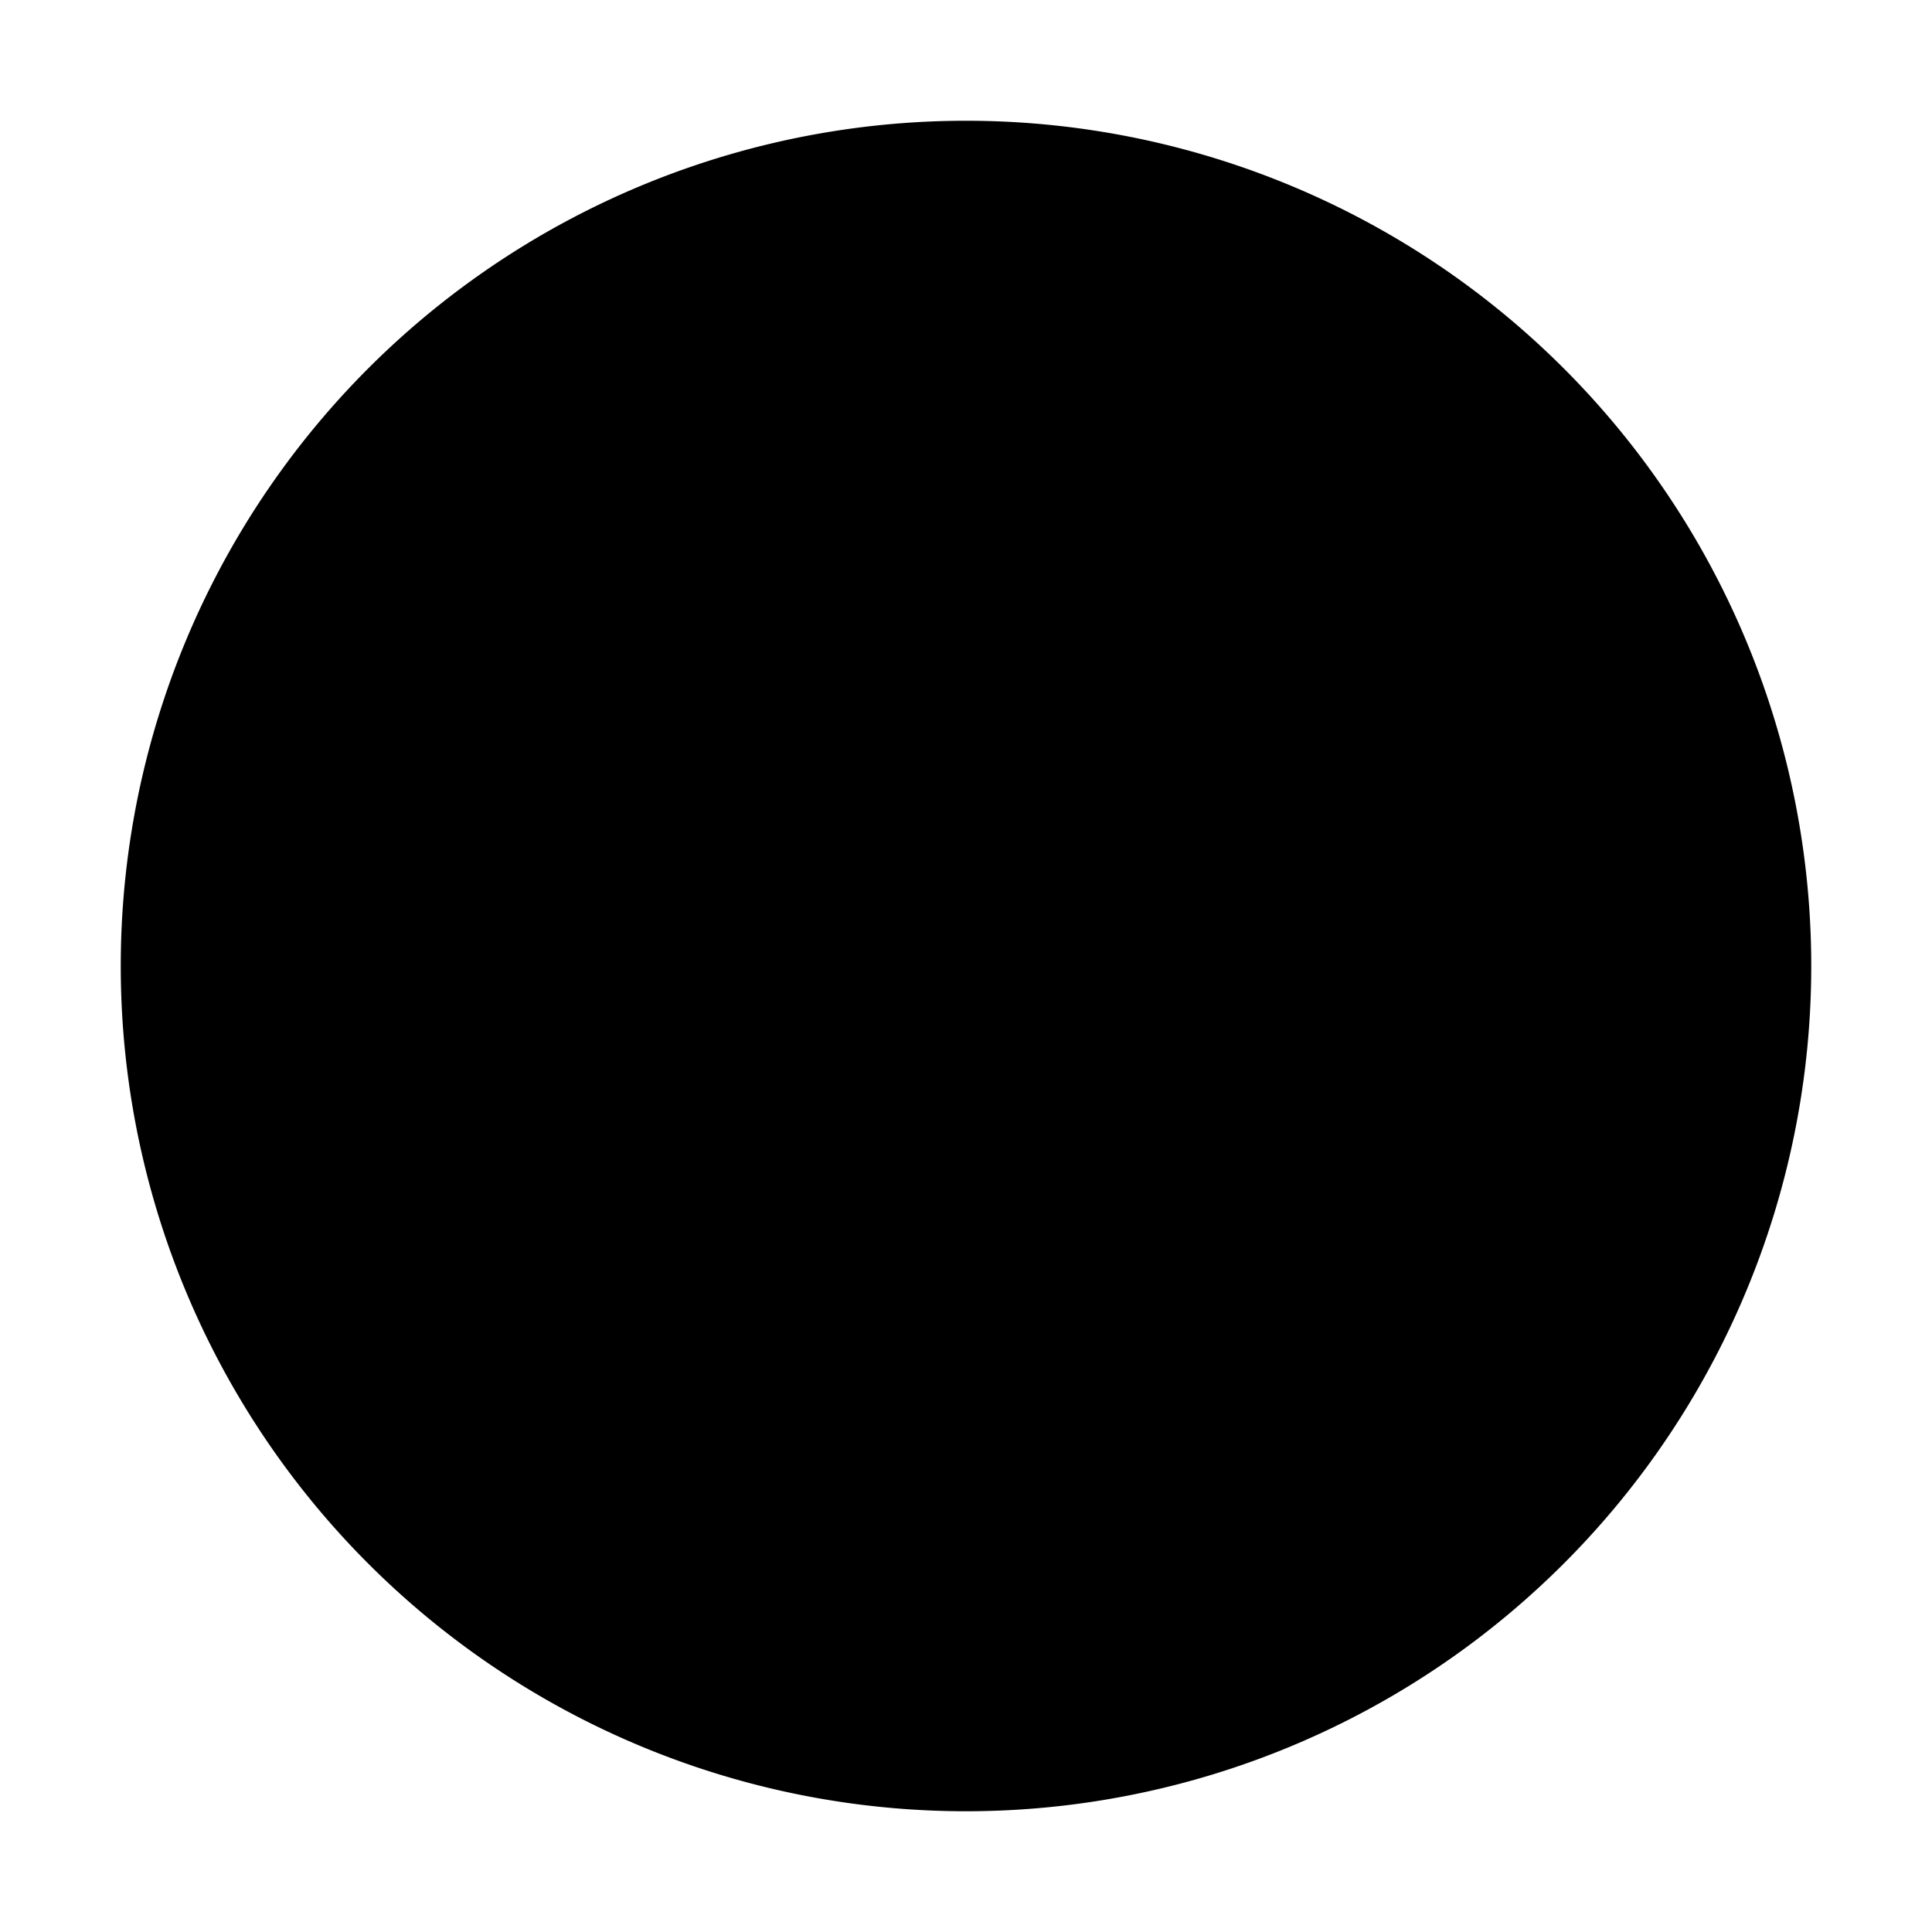 <svg xmlns="http://www.w3.org/2000/svg" viewBox="0 0 16 16">
    <path fill="currentColor" fillRule="evenodd"
        d="M13.5 8a5.5 5.5 0 1 1-11 0a5.5 5.5 0 0 1 11 0M15 8A7 7 0 1 1 1 8a7 7 0 0 1 14 0m-5.67 2.835a.75.75 0 1 0 1.34-.67C10.268 9.356 9.219 8.75 8 8.75s-2.267.606-2.67 1.415a.75.75 0 1 0 1.34.67c.097-.191.548-.585 1.33-.585s1.233.394 1.33.585M10 8a.75.75 0 0 1-.75-.75v-1a.75.75 0 0 1 1.5 0v1A.75.75 0 0 1 10 8m-4.75-.75a.75.75 0 0 0 1.5 0v-1a.75.75 0 0 0-1.5 0z"
        clipRule="evenodd" />
</svg>